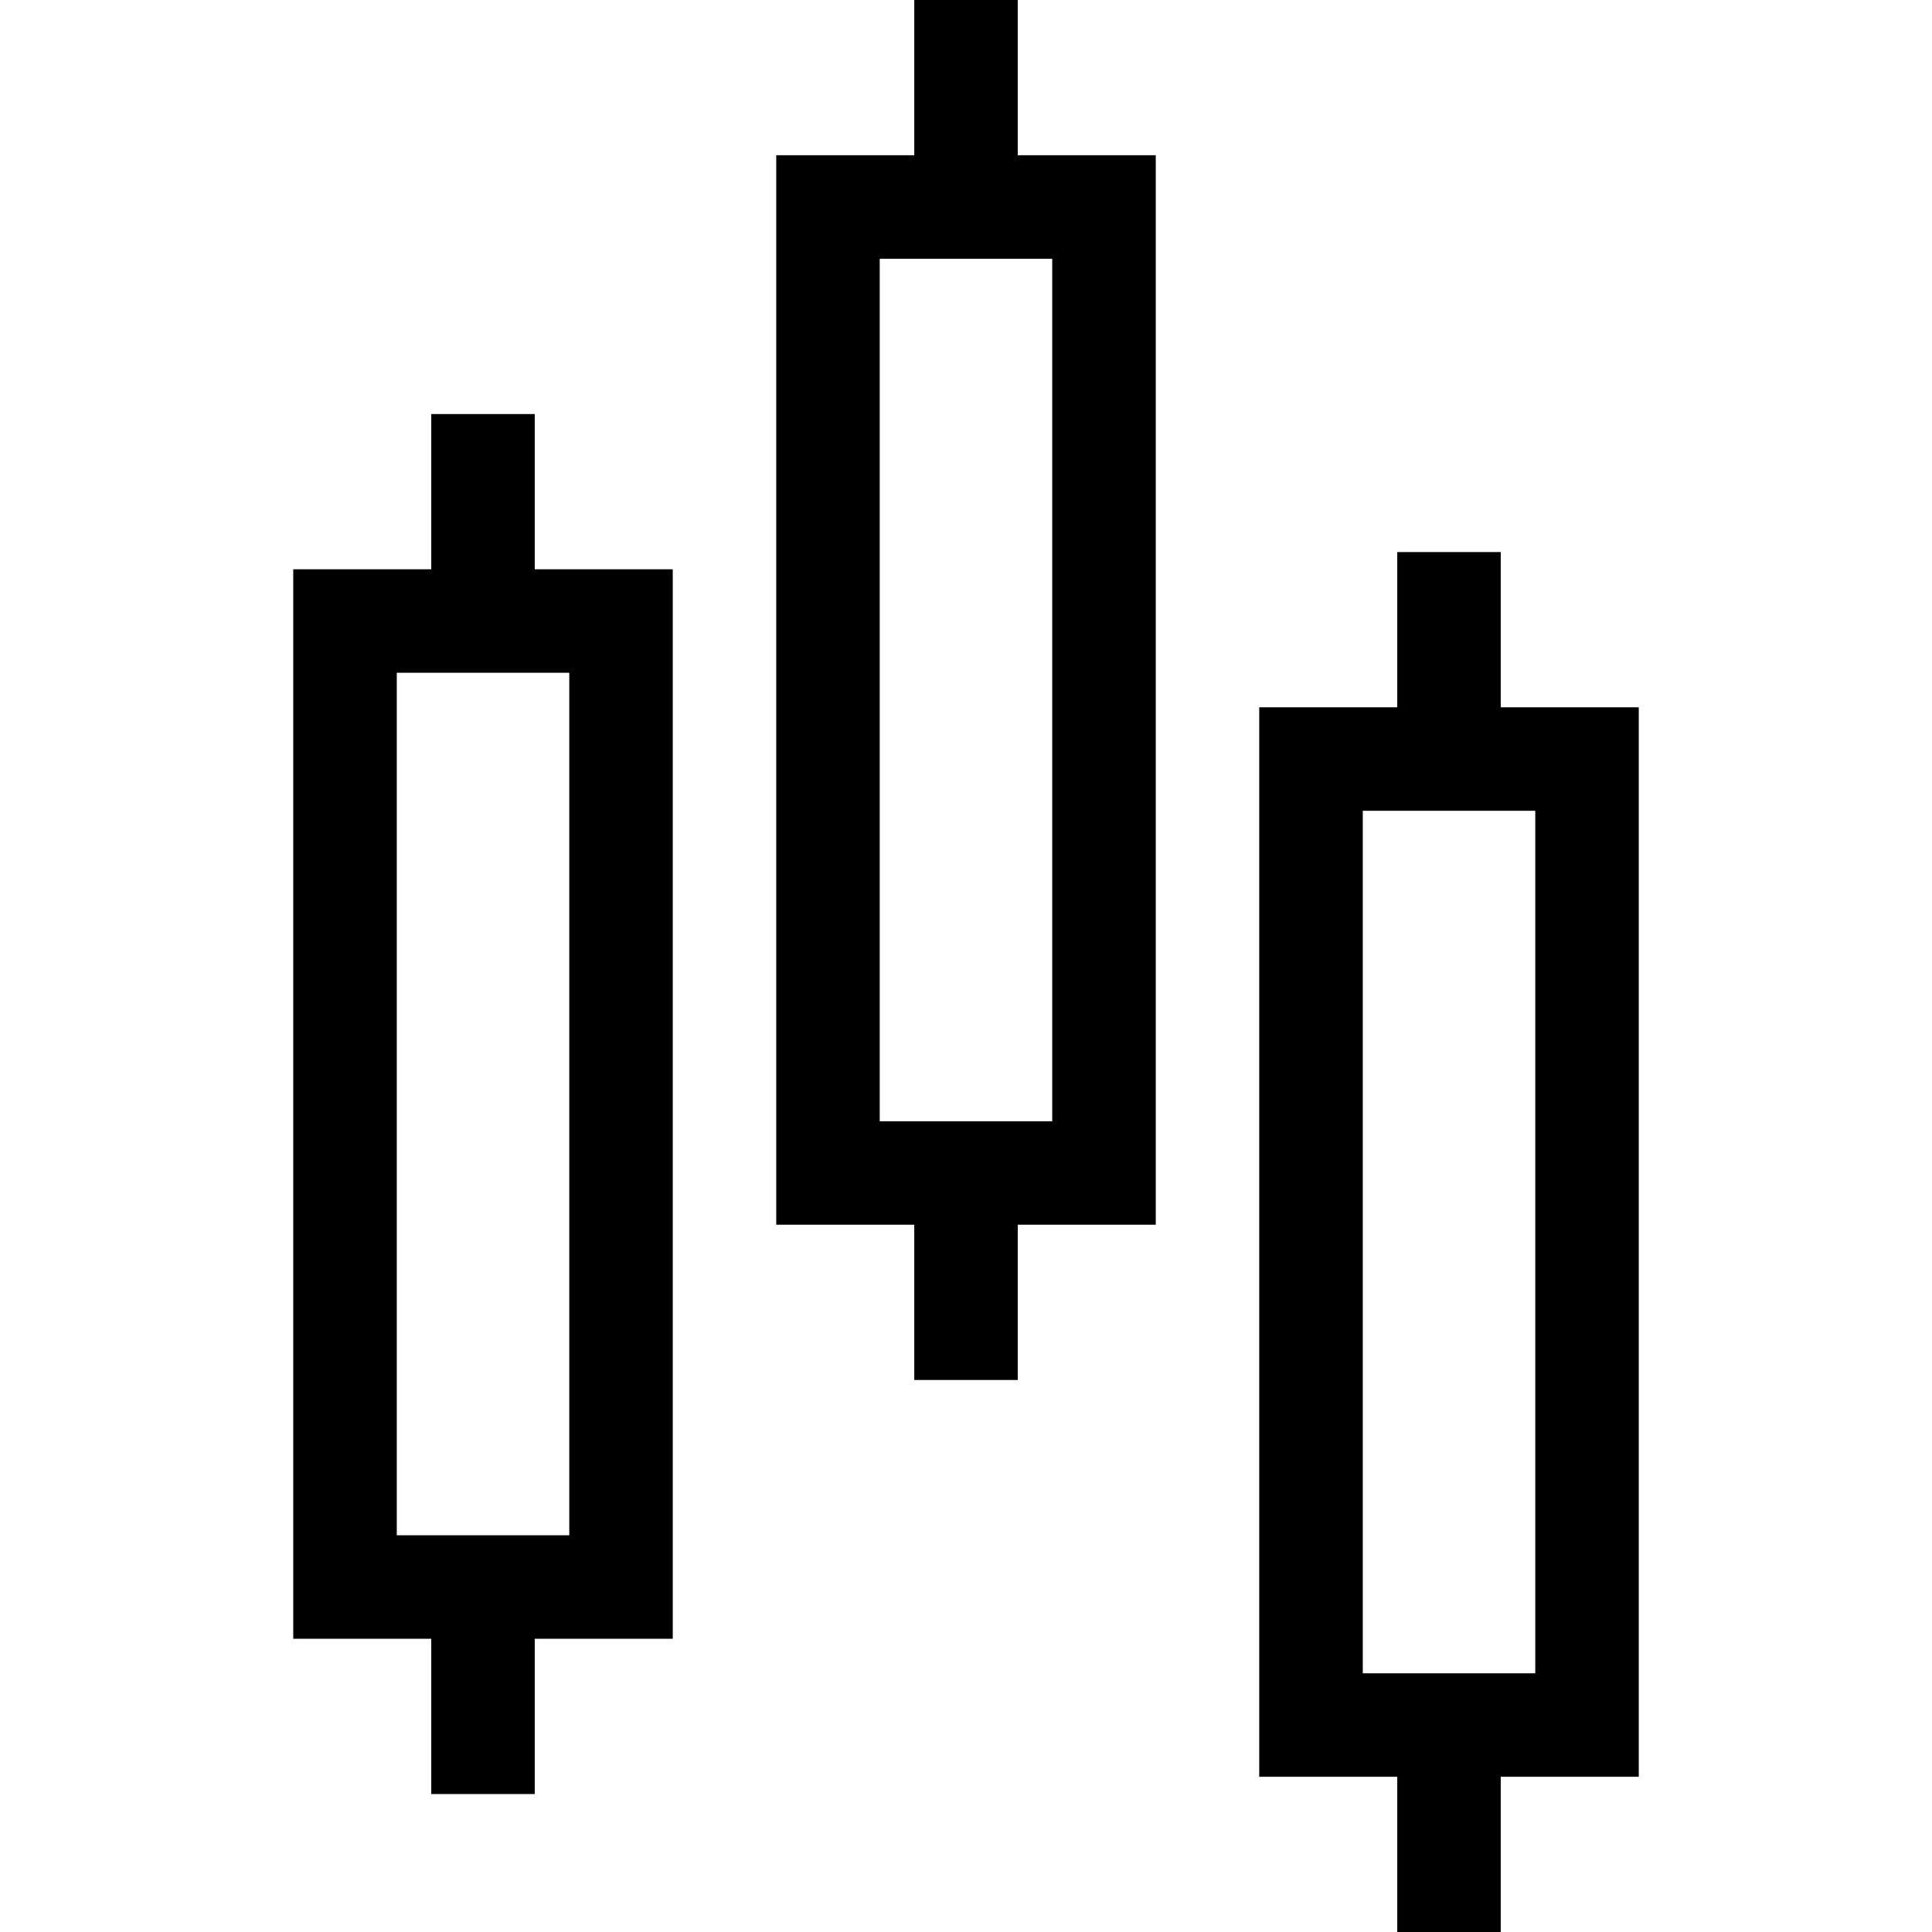 <!-- Generated by IcoMoon.io -->
<svg version="1.1" xmlns="http://www.w3.org/2000/svg" width="32" height="32" viewBox="0 0 32 32">
<title>ic_cancle</title>
<path d="M19.143 2.571v17.714h-2.286v2.572h-1.714v-2.572h-2.286v-17.714h2.286v-2.571h1.714v2.571h2.286zM17.428 4.286h-2.857v14.286h2.857v-14.286zM11.143 9.429v17.714h-2.286v2.572h-1.714v-2.572h-2.286v-17.714h2.286v-2.571h1.714v2.571h2.286zM9.429 11.143h-2.857v14.286h2.857v-14.286zM27.143 12.572v-0.857h-2.286v-2.571h-1.714v2.571h-2.286v17.714h2.286v2.571h1.714v-2.571h2.286v-16.857zM24 13.429h1.429v14.286h-2.857v-14.286h1.429z"></path>
</svg>
